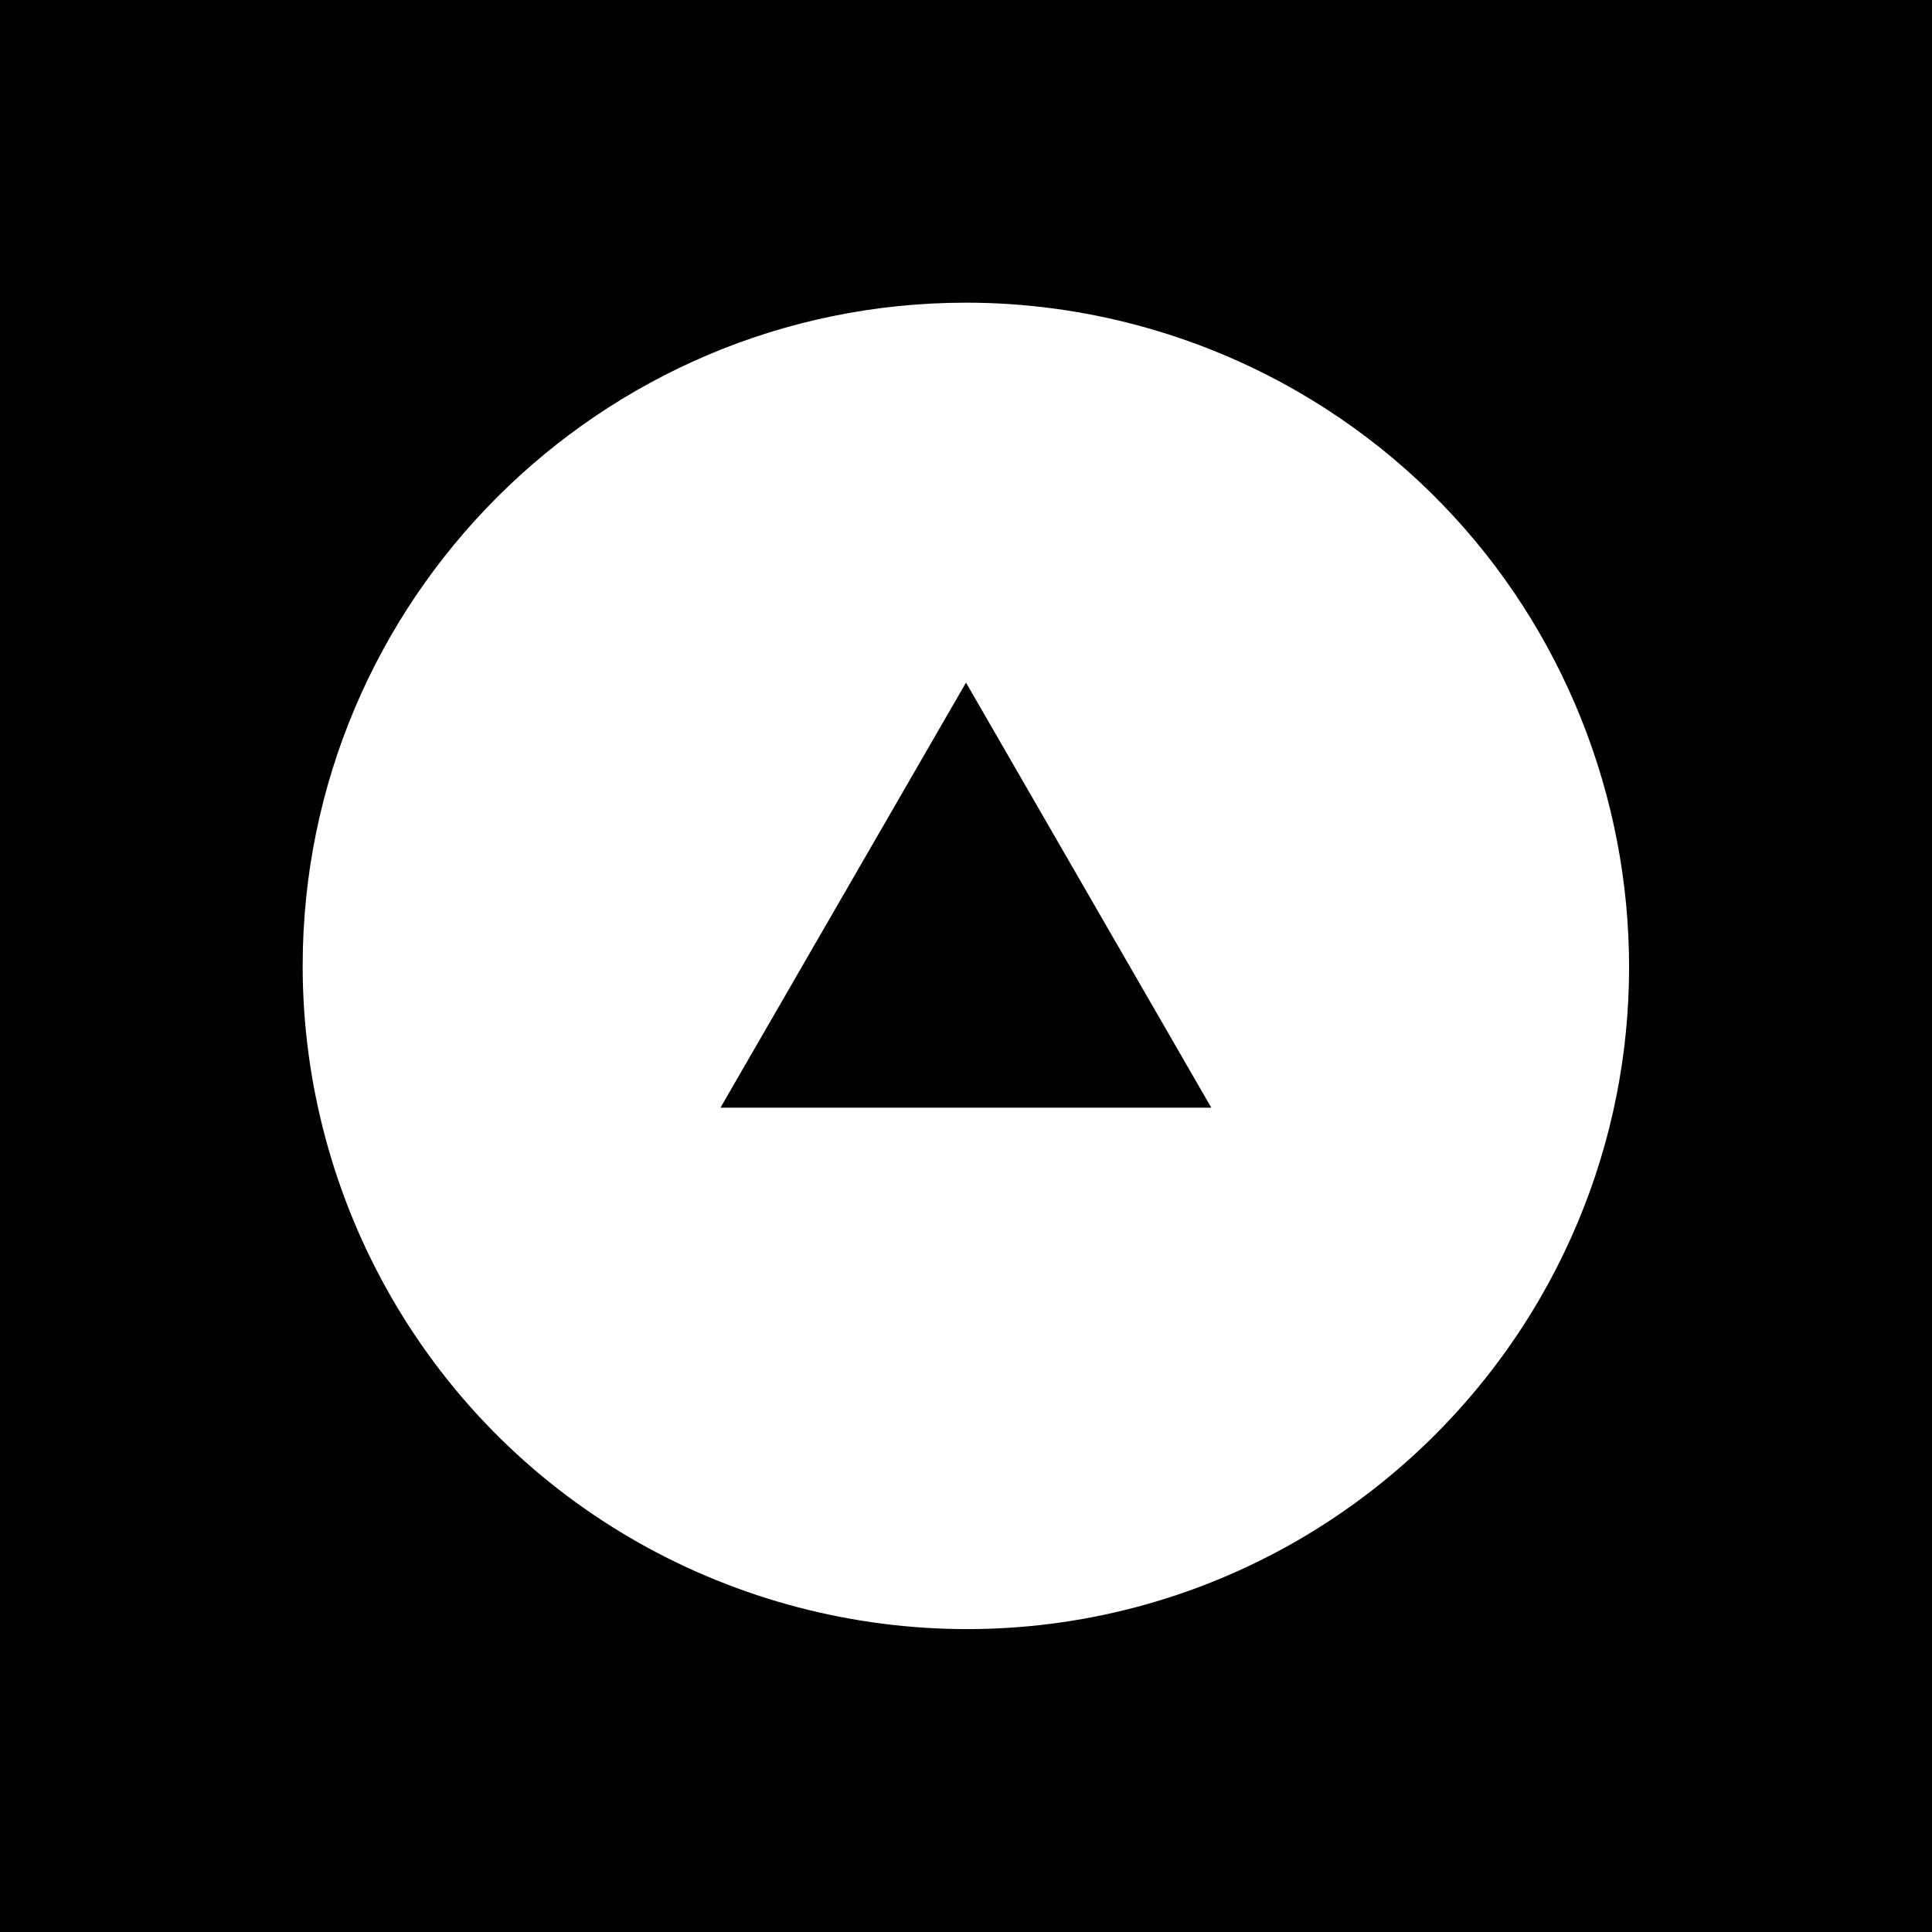 <?xml version="1.0" encoding="utf-8"?>
<!-- Generator: Adobe Illustrator 23.0.0, SVG Export Plug-In . SVG Version: 6.00 Build 0)  -->
<svg version="1.1" xmlns="http://www.w3.org/2000/svg" xmlns:xlink="http://www.w3.org/1999/xlink" x="0px" y="0px"
	 viewBox="0 0 500 500" style="enable-background:new 0 0 500 500;" xml:space="preserve">
<style type="text/css">
	.st0{fill:#FFFFFF;}
</style>
<g id="BG">
	<rect width="500" height="500"/>
</g>
<g id="DESIGN">
	<path class="st0" d="M335.83,101.33L335.83,101.33c-26.11-15.05-55.79-23-85.83-23c-94.66,0-171.67,77.01-171.67,171.67
		c0,30.04,7.95,59.72,23,85.83c31.76,55,89.58,85.78,148.96,85.78c29.1,0,58.58-7.39,85.54-22.95
		c26.03-15.07,47.76-36.79,62.83-62.83C445.96,253.84,417.78,148.65,335.83,101.33z M313.48,286.66H186.46l63.54-110L313.48,286.66z
		"/>
</g>
</svg>
